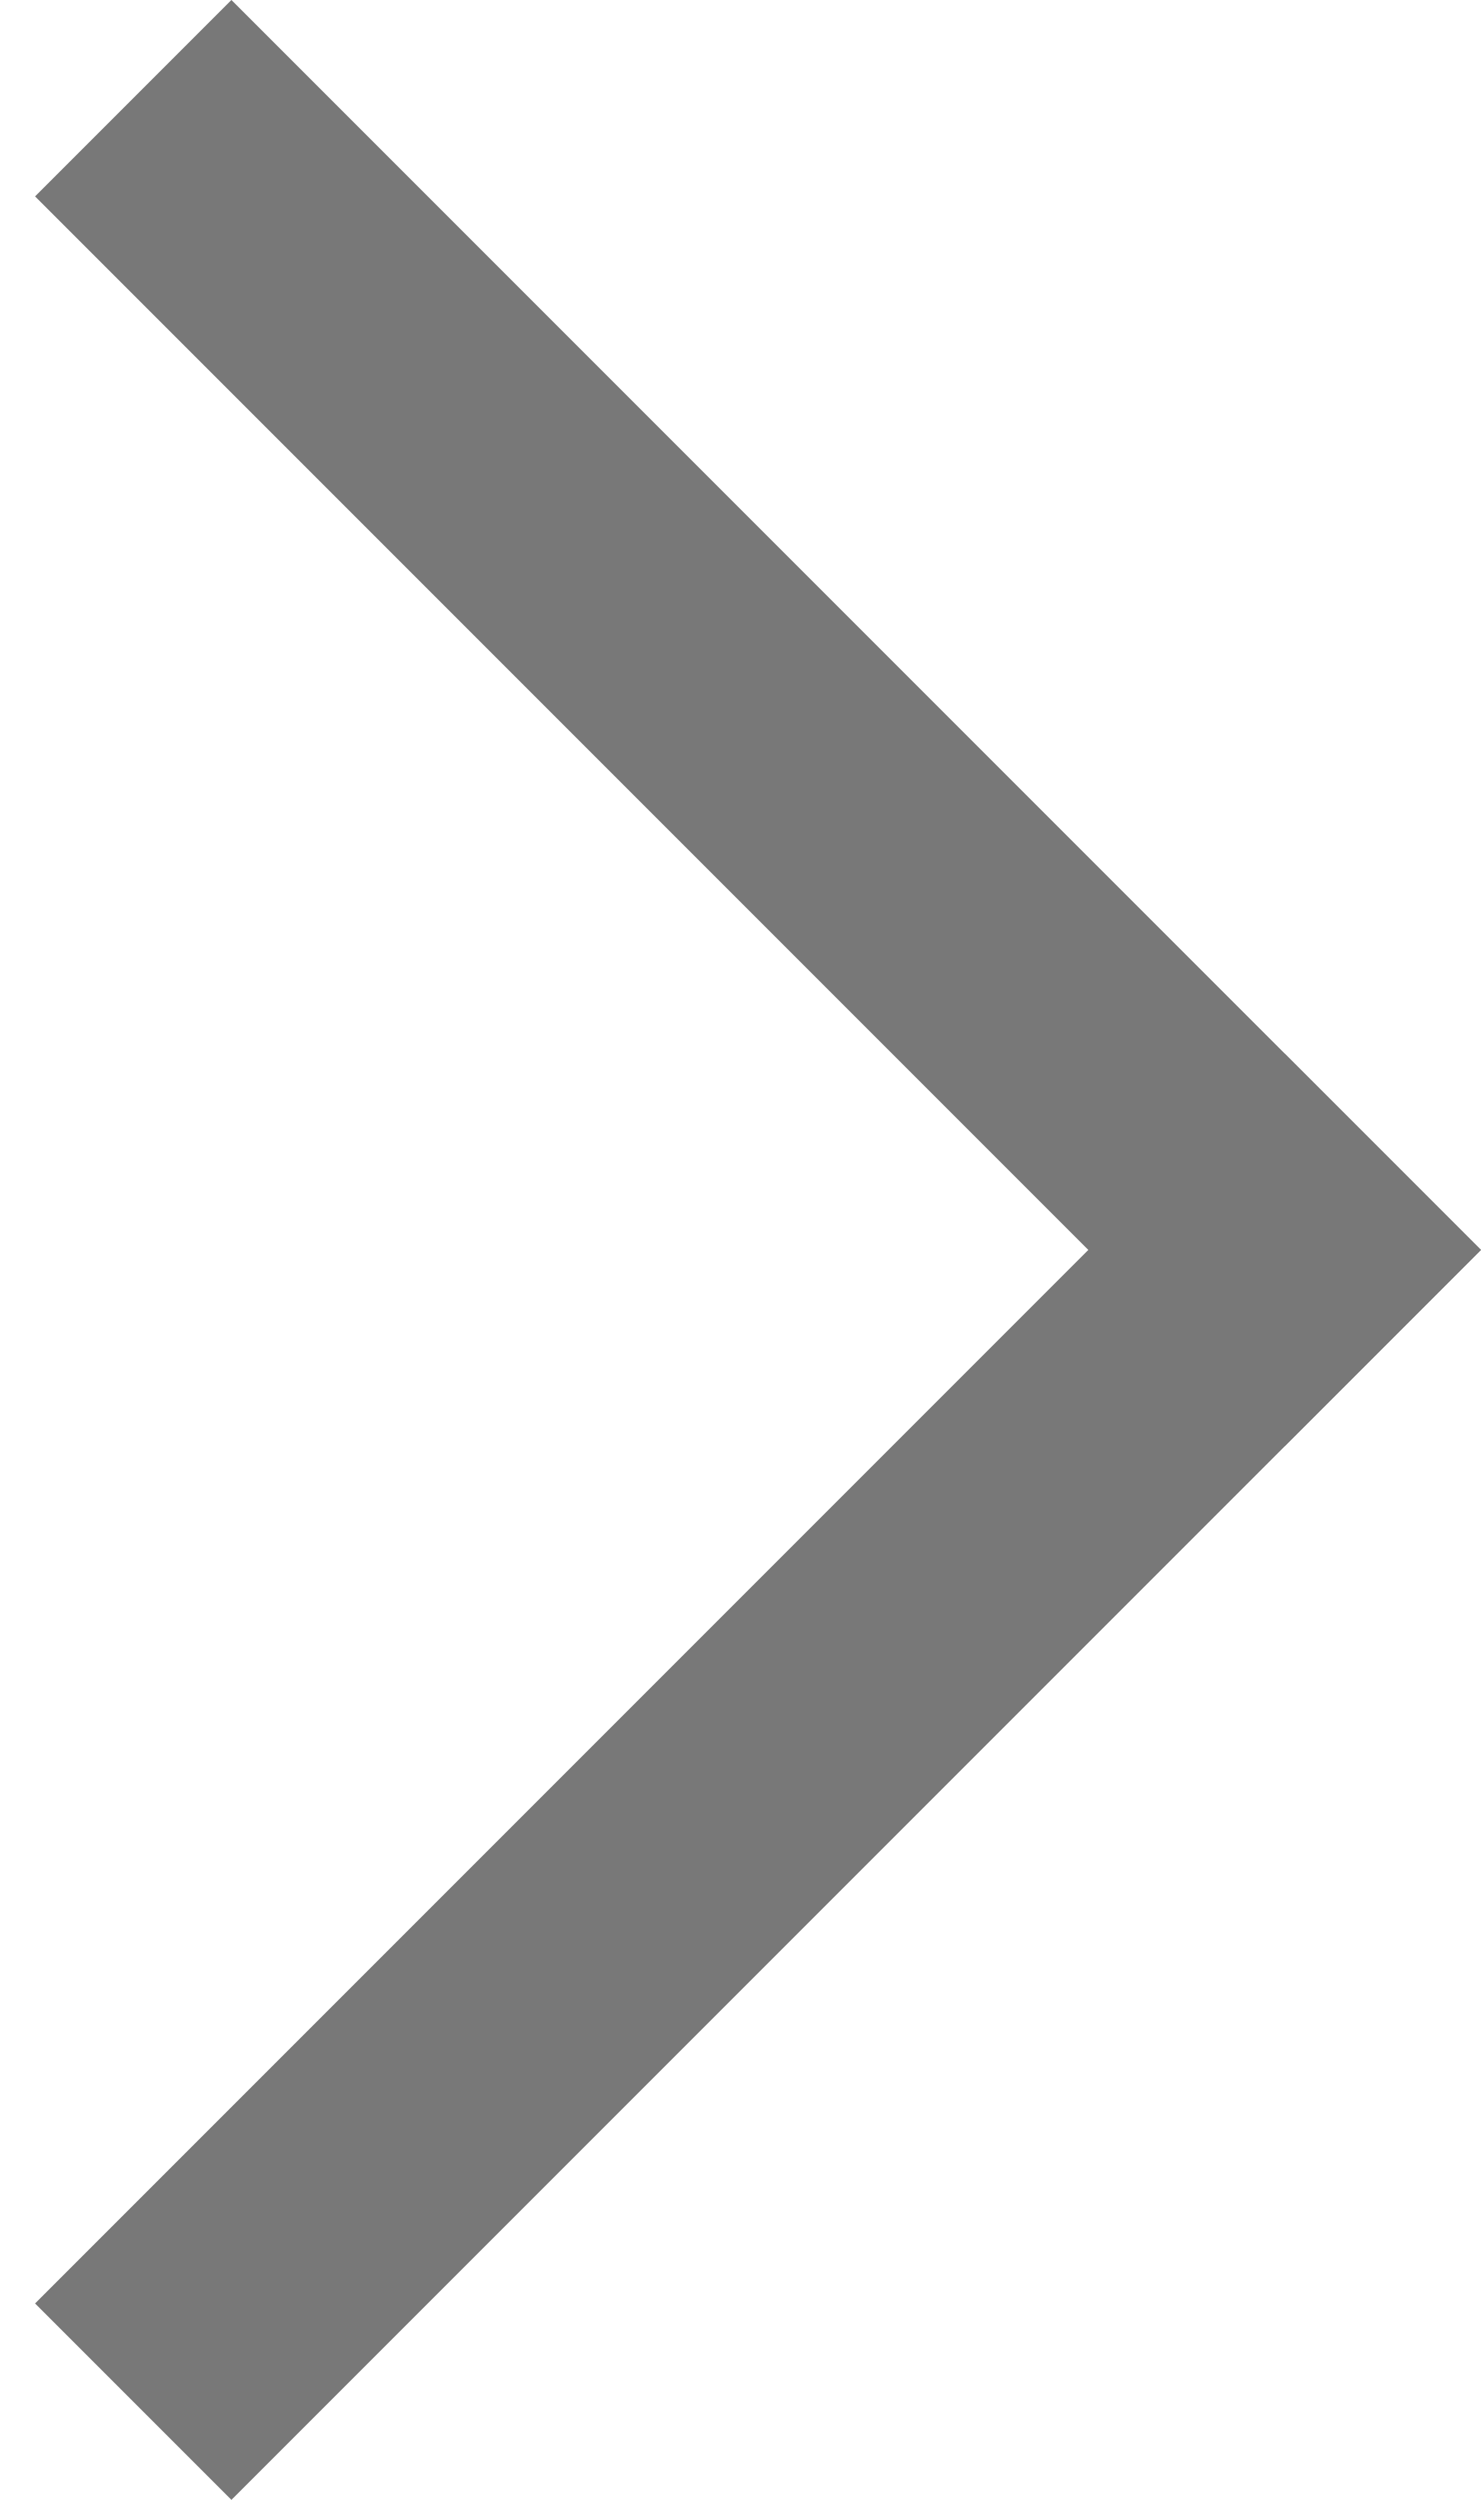 <svg width="32" height="54" viewBox="0 0 32 54" fill="none" xmlns="http://www.w3.org/2000/svg">
<line x1="2.879" y1="51.879" x2="29.879" y2="24.879" stroke="#787878" stroke-width="6"/>
<line x1="29.879" y1="29.121" x2="2.879" y2="2.121" stroke="#787878" stroke-width="6"/>
</svg>
